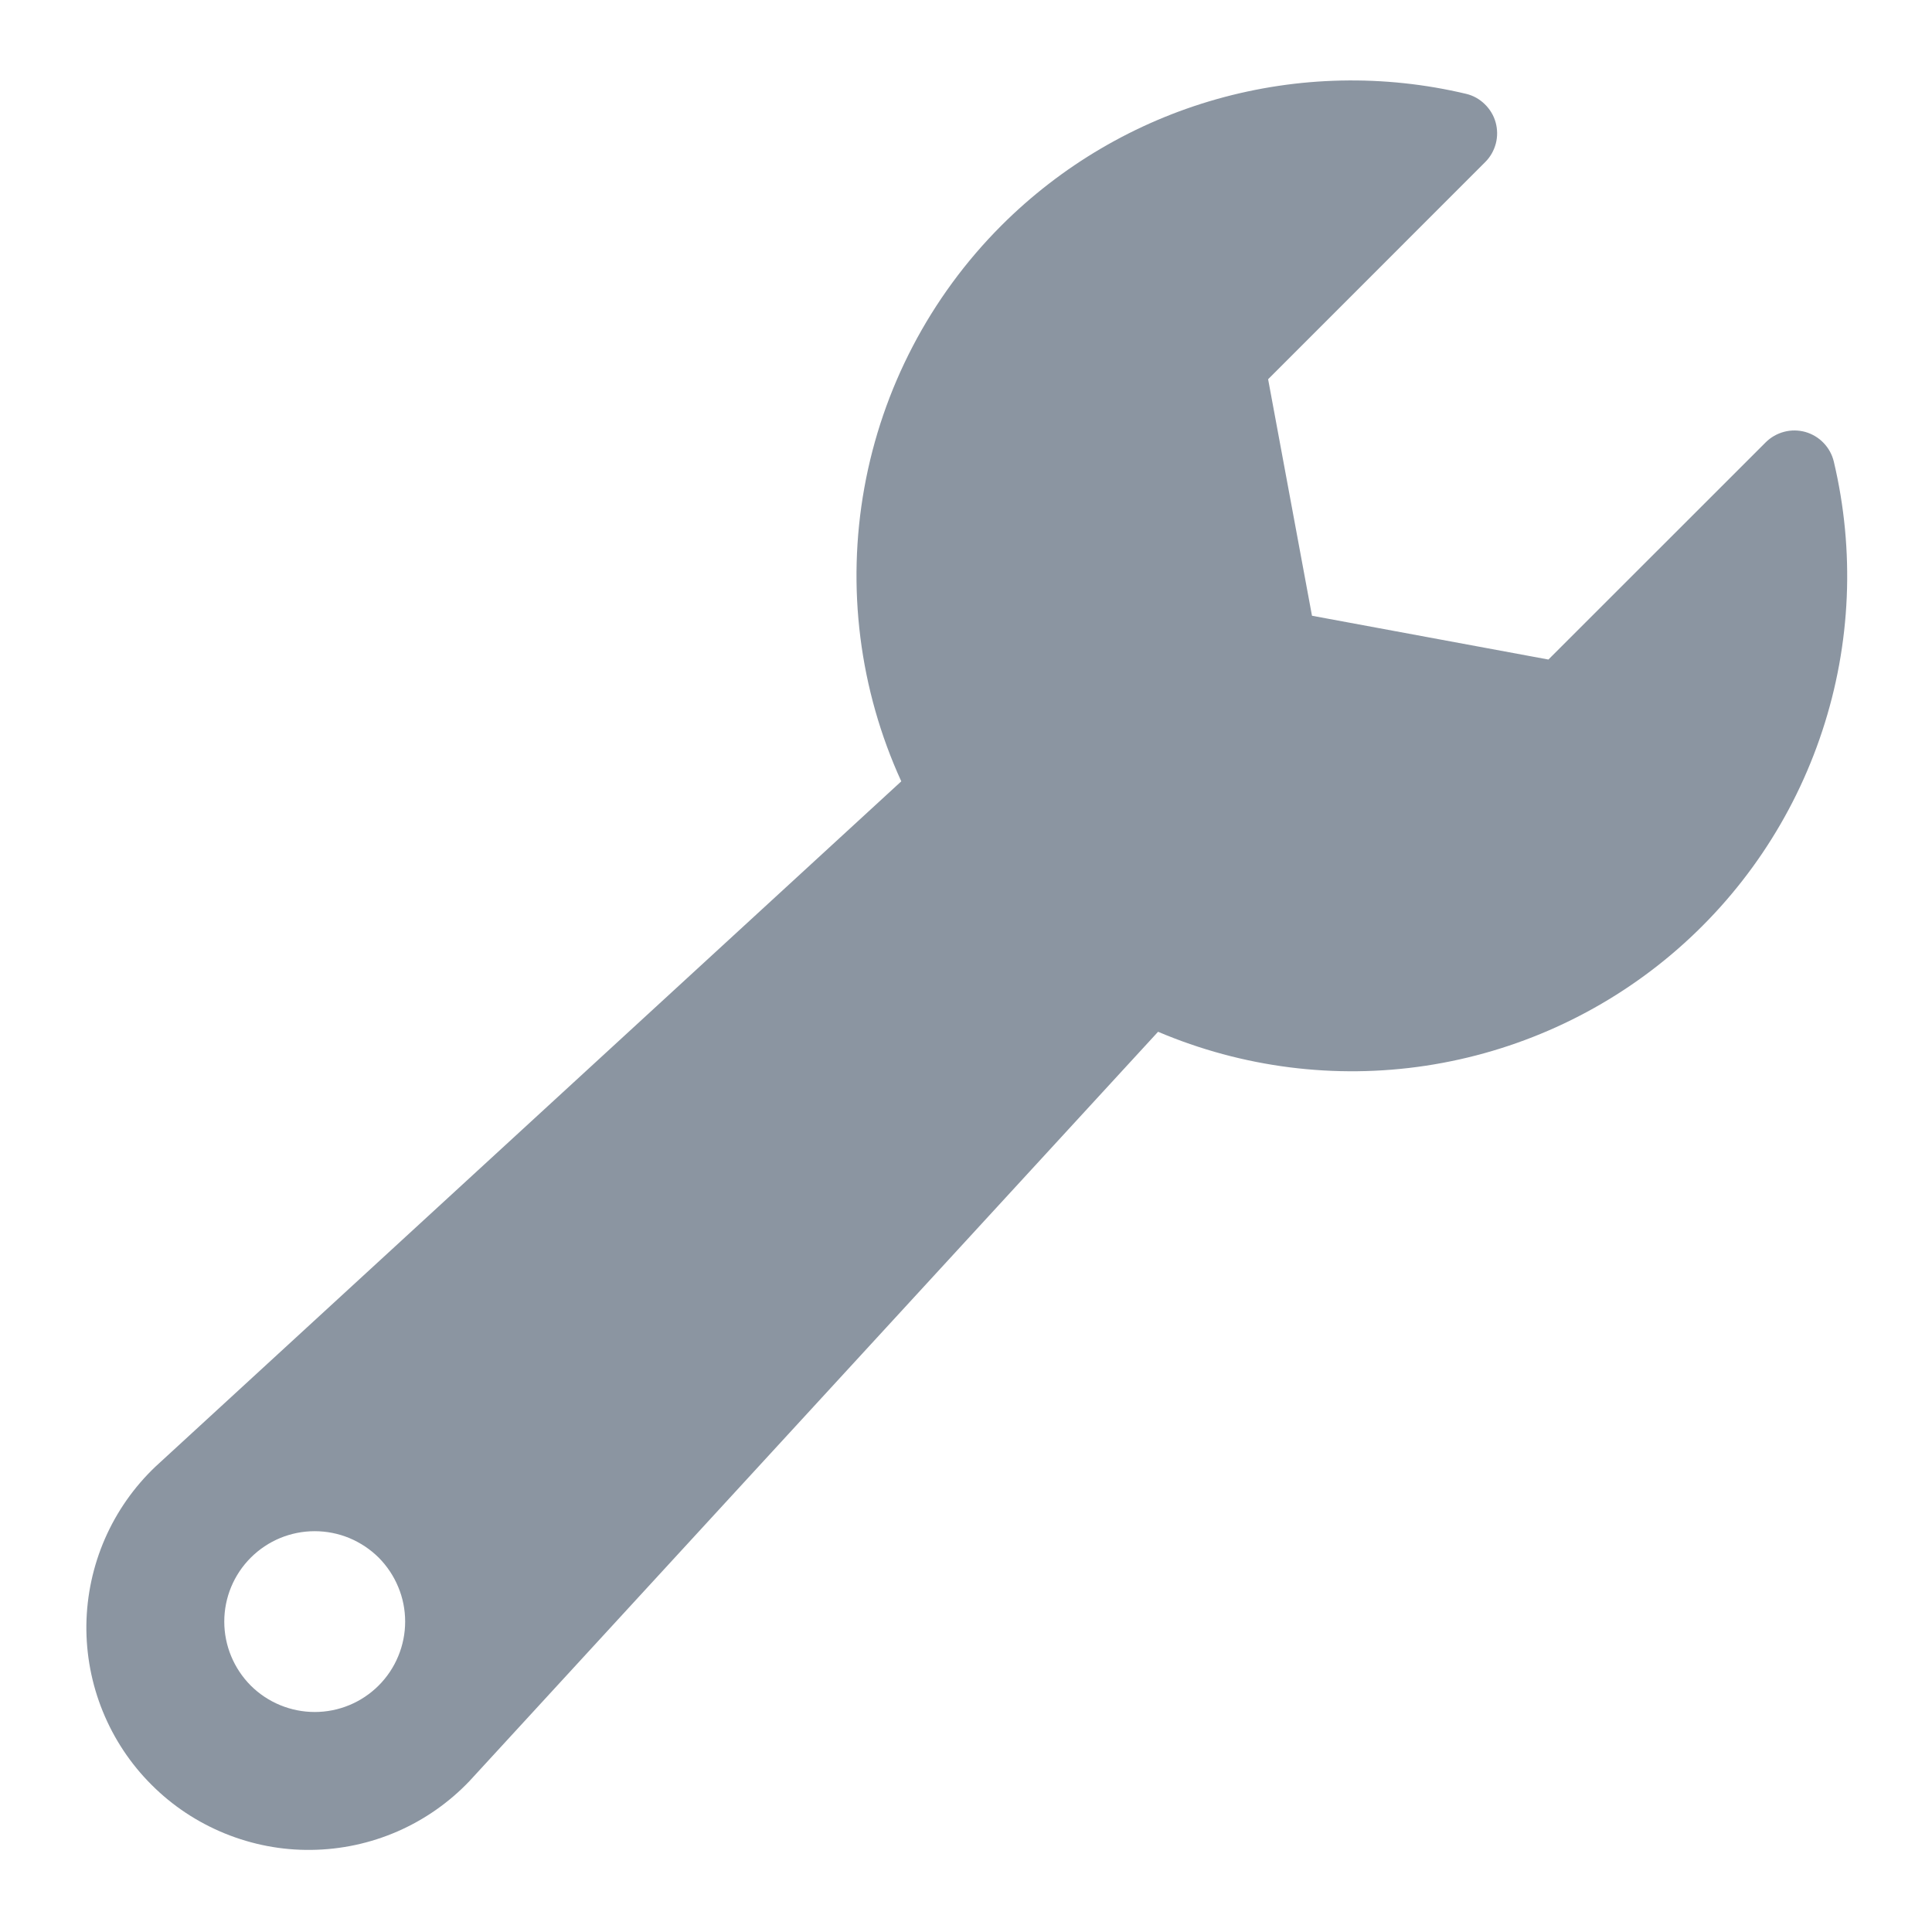 <svg width="24" height="24" viewBox="0 0 24 24" fill="none" xmlns="http://www.w3.org/2000/svg">
<path fill-rule="evenodd" clip-rule="evenodd" d="M4.704 20.938C4.493 21.149 4.208 21.267 3.91 21.267C3.612 21.267 3.326 21.149 3.115 20.939C2.905 20.728 2.786 20.442 2.786 20.144C2.786 19.846 2.904 19.561 3.115 19.35C3.326 19.139 3.611 19.021 3.909 19.021C4.057 19.021 4.203 19.05 4.339 19.106C4.475 19.163 4.599 19.245 4.704 19.349C4.808 19.454 4.891 19.578 4.947 19.714C5.004 19.85 5.033 19.996 5.033 20.144C5.033 20.291 5.004 20.437 4.947 20.574C4.891 20.71 4.808 20.834 4.704 20.938ZM22.78 5.733C22.759 5.646 22.715 5.566 22.653 5.502C22.591 5.437 22.513 5.391 22.427 5.366C22.34 5.342 22.25 5.341 22.163 5.364C22.076 5.387 21.997 5.432 21.934 5.495L19.235 8.193L16.298 7.649L15.753 4.711L18.452 2.011C18.515 1.948 18.559 1.869 18.582 1.782C18.604 1.696 18.603 1.605 18.579 1.519C18.555 1.433 18.508 1.356 18.444 1.294C18.38 1.231 18.301 1.187 18.214 1.166C17.192 0.923 16.124 0.946 15.113 1.232C14.102 1.518 13.182 2.059 12.439 2.802C11.553 3.689 10.959 4.826 10.737 6.06C10.515 7.293 10.675 8.566 11.196 9.706L1.93 18.22C1.663 18.474 1.45 18.779 1.303 19.116C1.156 19.454 1.078 19.817 1.073 20.186C1.069 20.554 1.138 20.919 1.277 21.26C1.416 21.601 1.621 21.911 1.882 22.171C2.142 22.432 2.452 22.637 2.793 22.776C3.134 22.915 3.499 22.985 3.867 22.98C4.235 22.976 4.599 22.898 4.937 22.751C5.274 22.604 5.579 22.391 5.833 22.124L14.386 12.817C15.434 13.262 16.584 13.409 17.71 13.239C18.835 13.069 19.892 12.591 20.762 11.857C21.632 11.123 22.281 10.162 22.637 9.08C22.994 7.999 23.043 6.841 22.78 5.733Z" fill="#8B95A1"/>
</svg>
